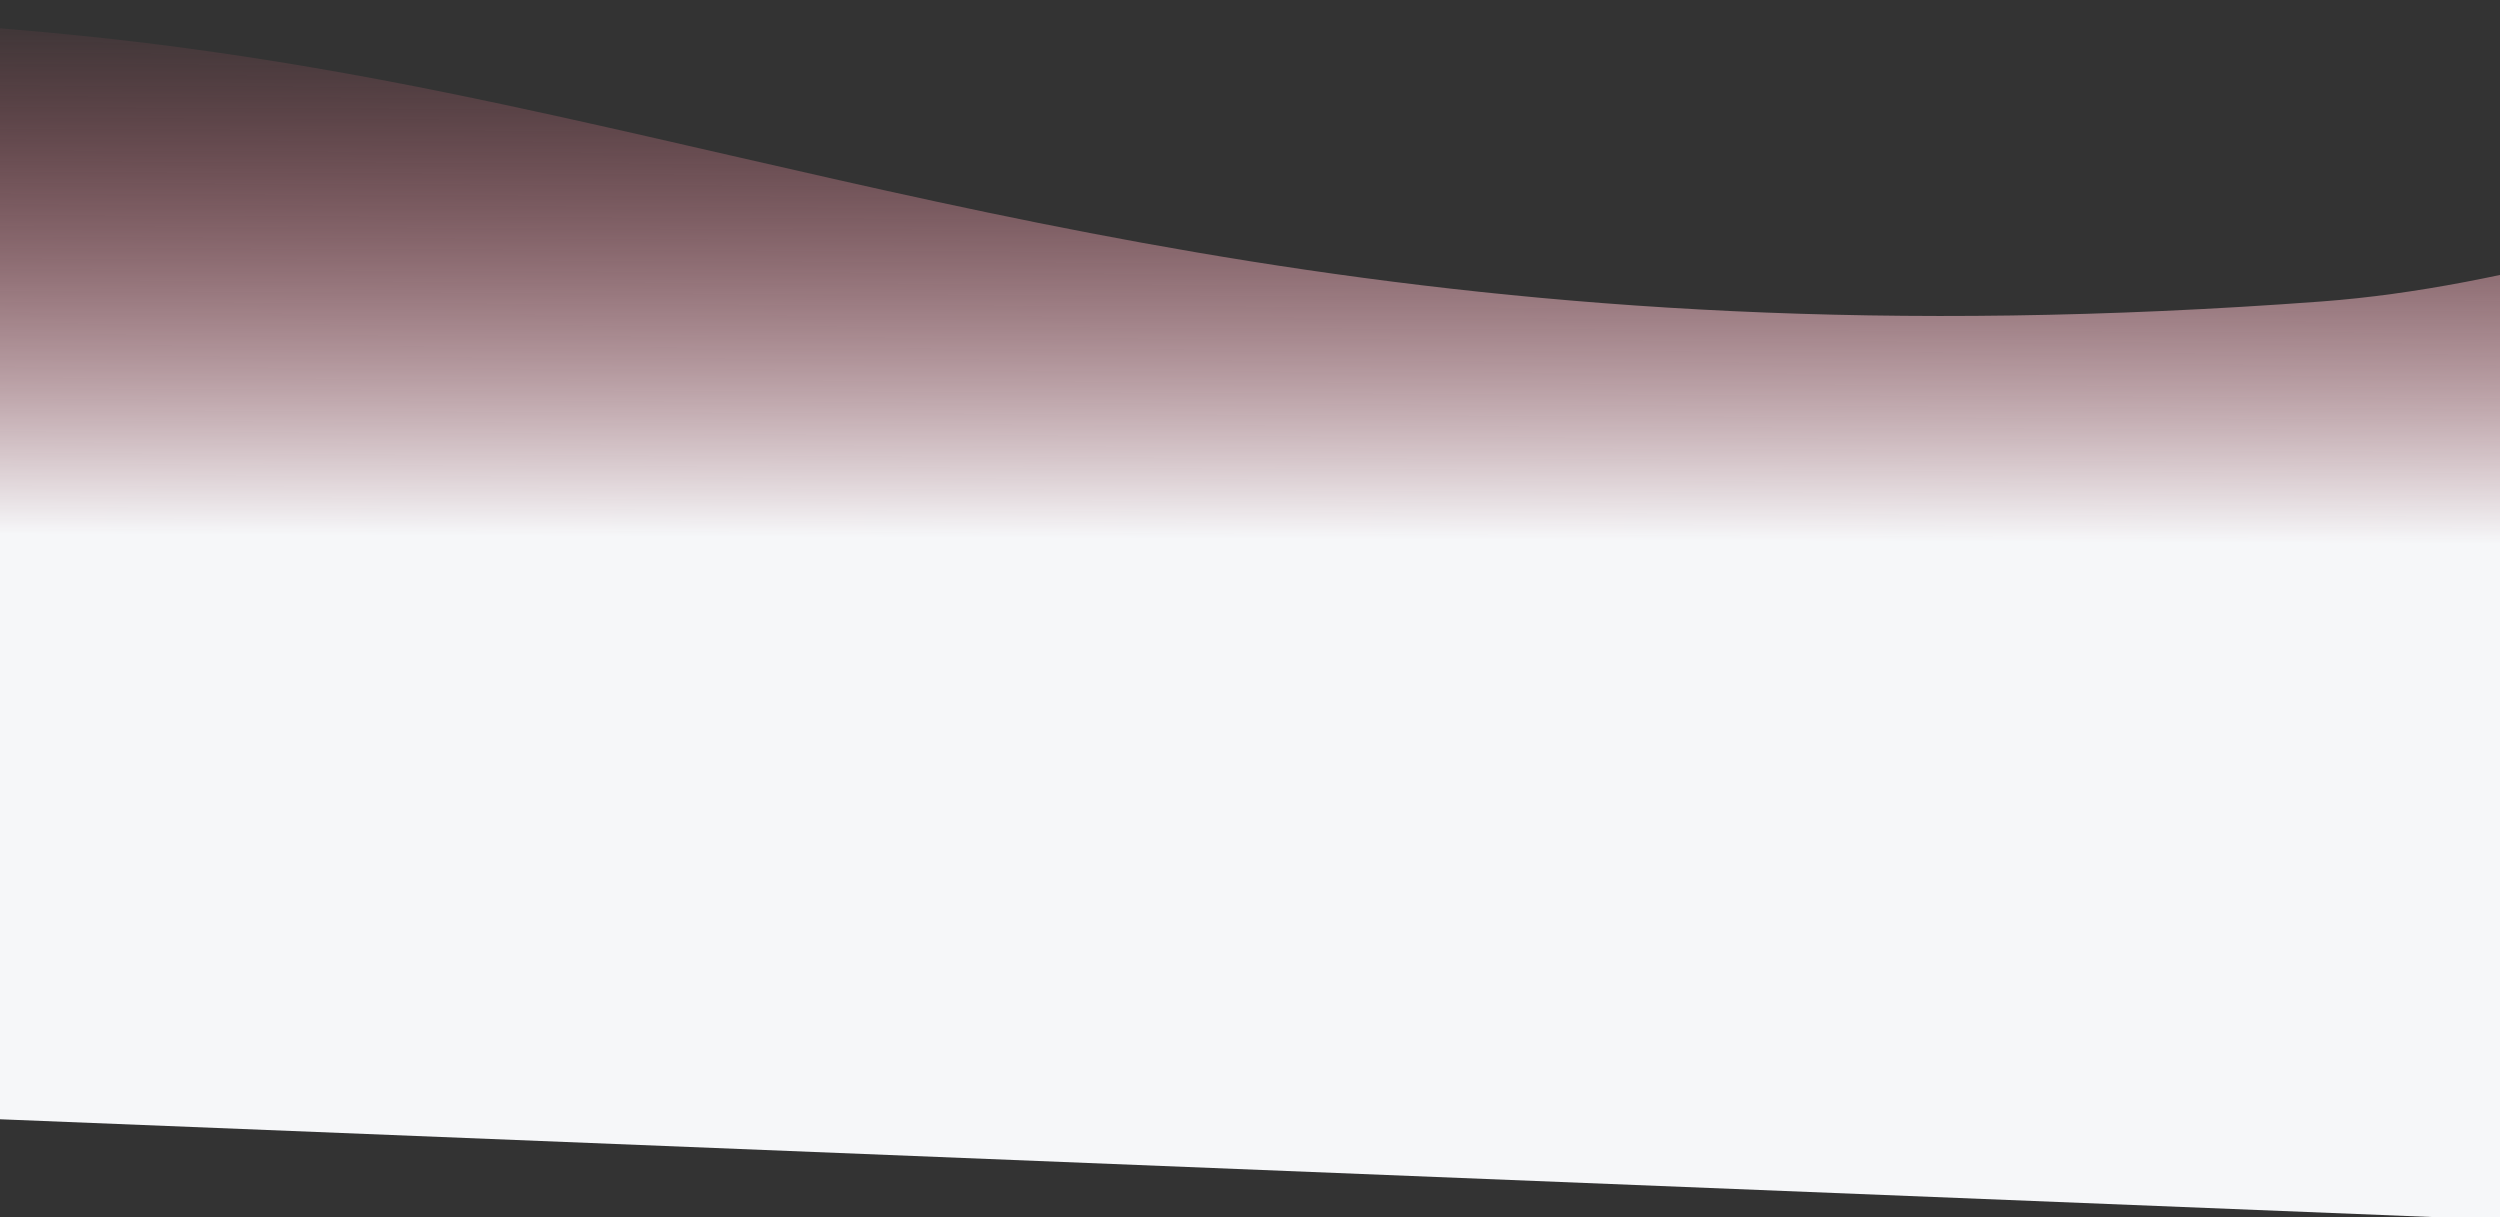 <svg width="1920" height="935" viewBox="0 0 1920 935" fill="none" xmlns="http://www.w3.org/2000/svg">
<rect x="0" y="0" width="1920" height="935" fill="#333333" stroke="none"/>
<path d="M1783.33 231.5C2073.12 209.894 2379.97 28.607 2633.24 73.049L2671.99 967L-251.007 849.509L-80.084 0C-80.084 31.671 18.7 4.412 352.225 73.049C736.976 152.227 1112.71 281.5 1783.33 231.5Z" fill="url(#paint0_linear)"/>
<defs>
<linearGradient id="paint0_linear" x1="1233.62" y1="-2.15748e-08" x2="1231.98" y2="415" gradientUnits="userSpaceOnUse">
<stop stop-color="#D7576C" stop-opacity="0.02"/>
<stop offset="1" stop-color="#F6F7F9"/>
</linearGradient>
</defs>
</svg>
